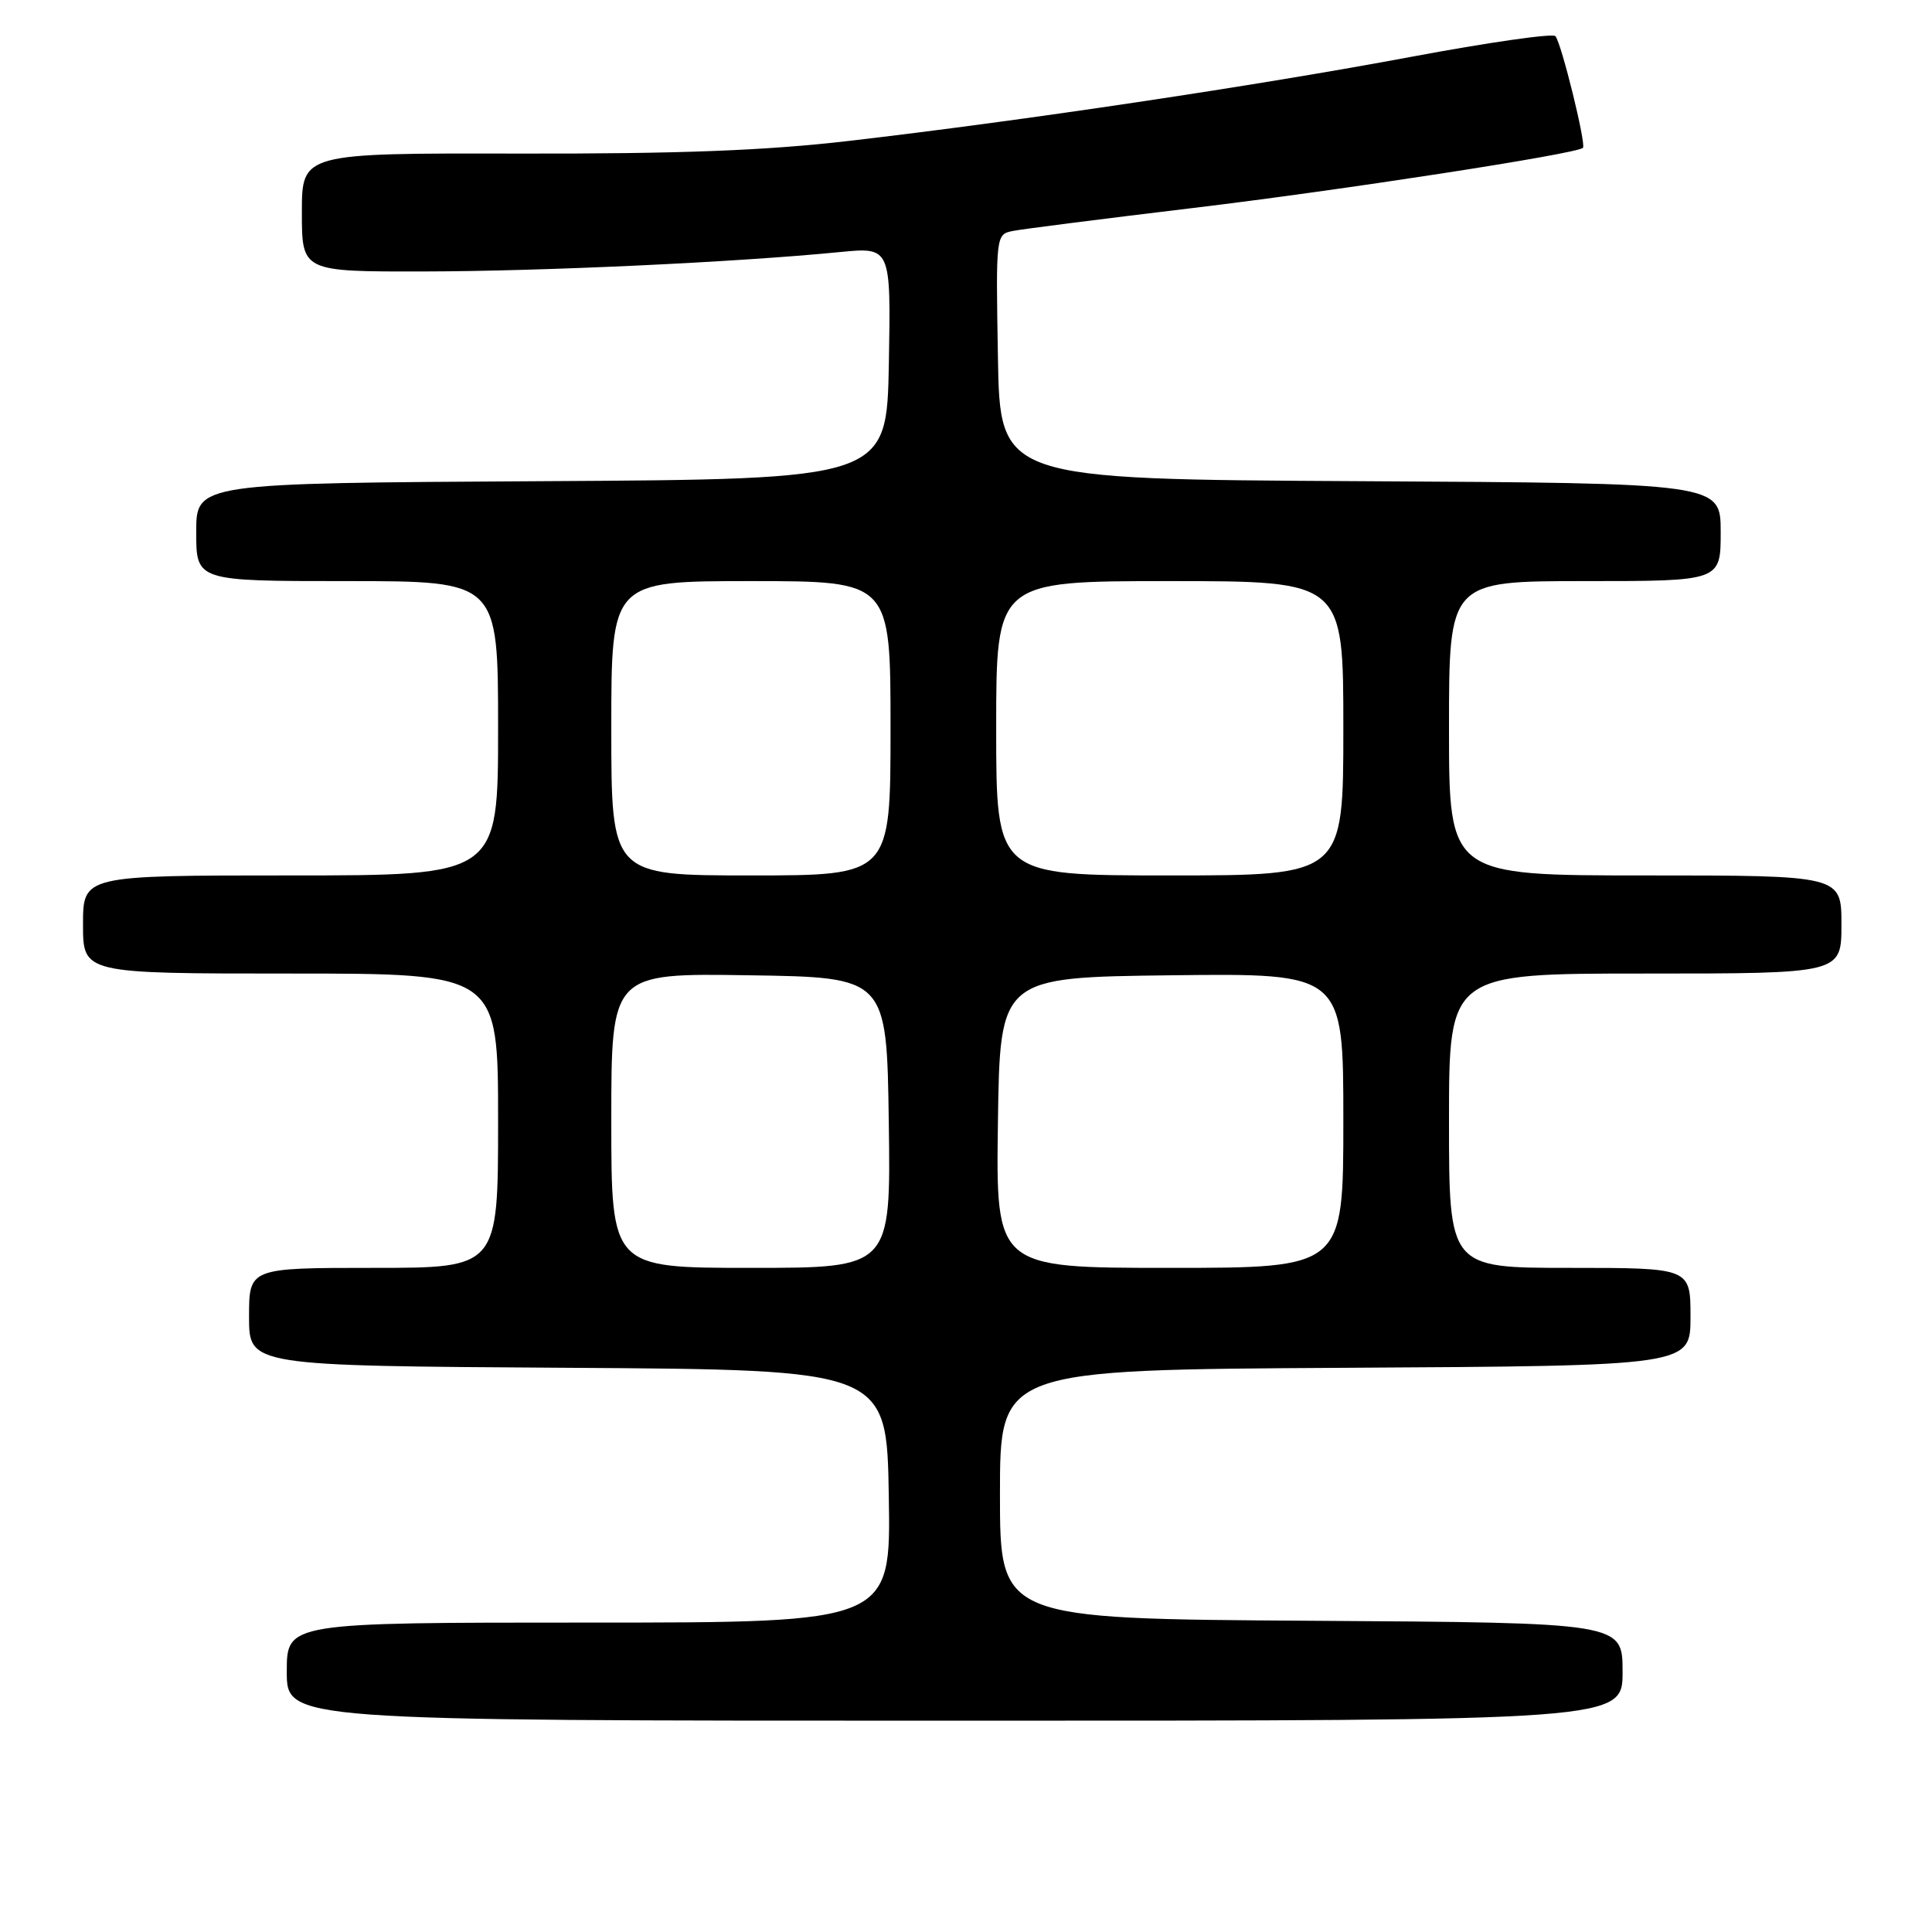<?xml version="1.0" encoding="UTF-8" standalone="no"?>
<!DOCTYPE svg PUBLIC "-//W3C//DTD SVG 1.1//EN" "http://www.w3.org/Graphics/SVG/1.1/DTD/svg11.dtd" >
<svg xmlns="http://www.w3.org/2000/svg" xmlns:xlink="http://www.w3.org/1999/xlink" version="1.1" viewBox="0 0 256 256">
 <g >
 <path fill="currentColor"
d=" M 215.00 221.51 C 215.00 215.02 215.00 215.02 173.75 214.76 C 132.50 214.50 132.50 214.50 132.50 198.00 C 132.50 181.50 132.50 181.50 178.25 181.24 C 224.00 180.98 224.00 180.98 224.00 174.49 C 224.00 168.00 224.00 168.00 208.00 168.00 C 192.00 168.00 192.00 168.00 192.00 148.50 C 192.00 129.00 192.00 129.00 218.00 129.00 C 244.00 129.00 244.00 129.00 244.00 122.50 C 244.00 116.00 244.00 116.00 218.00 116.00 C 192.00 116.00 192.00 116.00 192.00 96.50 C 192.00 77.00 192.00 77.00 210.00 77.00 C 228.00 77.00 228.00 77.00 228.00 70.51 C 228.00 64.02 228.00 64.02 180.25 63.76 C 132.50 63.50 132.50 63.50 132.23 47.28 C 131.95 31.10 131.96 31.05 134.23 30.60 C 135.48 30.35 146.18 28.99 158.00 27.57 C 177.72 25.21 208.94 20.39 209.75 19.59 C 210.20 19.13 206.89 5.69 206.10 4.79 C 205.75 4.39 197.15 5.63 186.99 7.53 C 166.54 11.36 135.53 16.00 112.50 18.67 C 101.42 19.96 89.98 20.39 68.75 20.35 C 40.00 20.29 40.00 20.29 40.00 28.14 C 40.00 36.00 40.00 36.00 56.25 35.97 C 72.06 35.94 97.57 34.75 111.28 33.40 C 118.05 32.74 118.05 32.74 117.78 48.12 C 117.50 63.50 117.50 63.50 71.75 63.76 C 26.00 64.02 26.00 64.02 26.00 70.51 C 26.00 77.00 26.00 77.00 46.00 77.00 C 66.00 77.00 66.00 77.00 66.00 96.50 C 66.00 116.00 66.00 116.00 38.50 116.00 C 11.00 116.00 11.00 116.00 11.00 122.50 C 11.00 129.00 11.00 129.00 38.50 129.00 C 66.00 129.00 66.00 129.00 66.00 148.50 C 66.00 168.00 66.00 168.00 49.50 168.00 C 33.00 168.00 33.00 168.00 33.00 174.49 C 33.00 180.98 33.00 180.98 75.25 181.24 C 117.50 181.50 117.50 181.50 117.77 198.25 C 118.05 215.00 118.05 215.00 78.02 215.00 C 38.00 215.00 38.00 215.00 38.00 221.50 C 38.00 228.00 38.00 228.00 126.50 228.00 C 215.00 228.00 215.00 228.00 215.00 221.51 Z  M 81.00 148.48 C 81.00 128.95 81.00 128.95 99.25 129.23 C 117.50 129.50 117.50 129.50 117.77 148.75 C 118.04 168.00 118.04 168.00 99.52 168.00 C 81.00 168.00 81.00 168.00 81.00 148.48 Z  M 132.23 148.75 C 132.50 129.50 132.50 129.50 155.25 129.23 C 178.00 128.96 178.00 128.96 178.00 148.48 C 178.00 168.00 178.00 168.00 154.98 168.00 C 131.96 168.00 131.96 168.00 132.23 148.75 Z  M 81.00 96.50 C 81.00 77.00 81.00 77.00 99.50 77.00 C 118.00 77.00 118.00 77.00 118.00 96.50 C 118.00 116.00 118.00 116.00 99.50 116.00 C 81.00 116.00 81.00 116.00 81.00 96.50 Z  M 132.00 96.50 C 132.00 77.00 132.00 77.00 155.00 77.00 C 178.00 77.00 178.00 77.00 178.00 96.50 C 178.00 116.00 178.00 116.00 155.00 116.00 C 132.00 116.00 132.00 116.00 132.00 96.50 Z "/>
</g>
</svg>